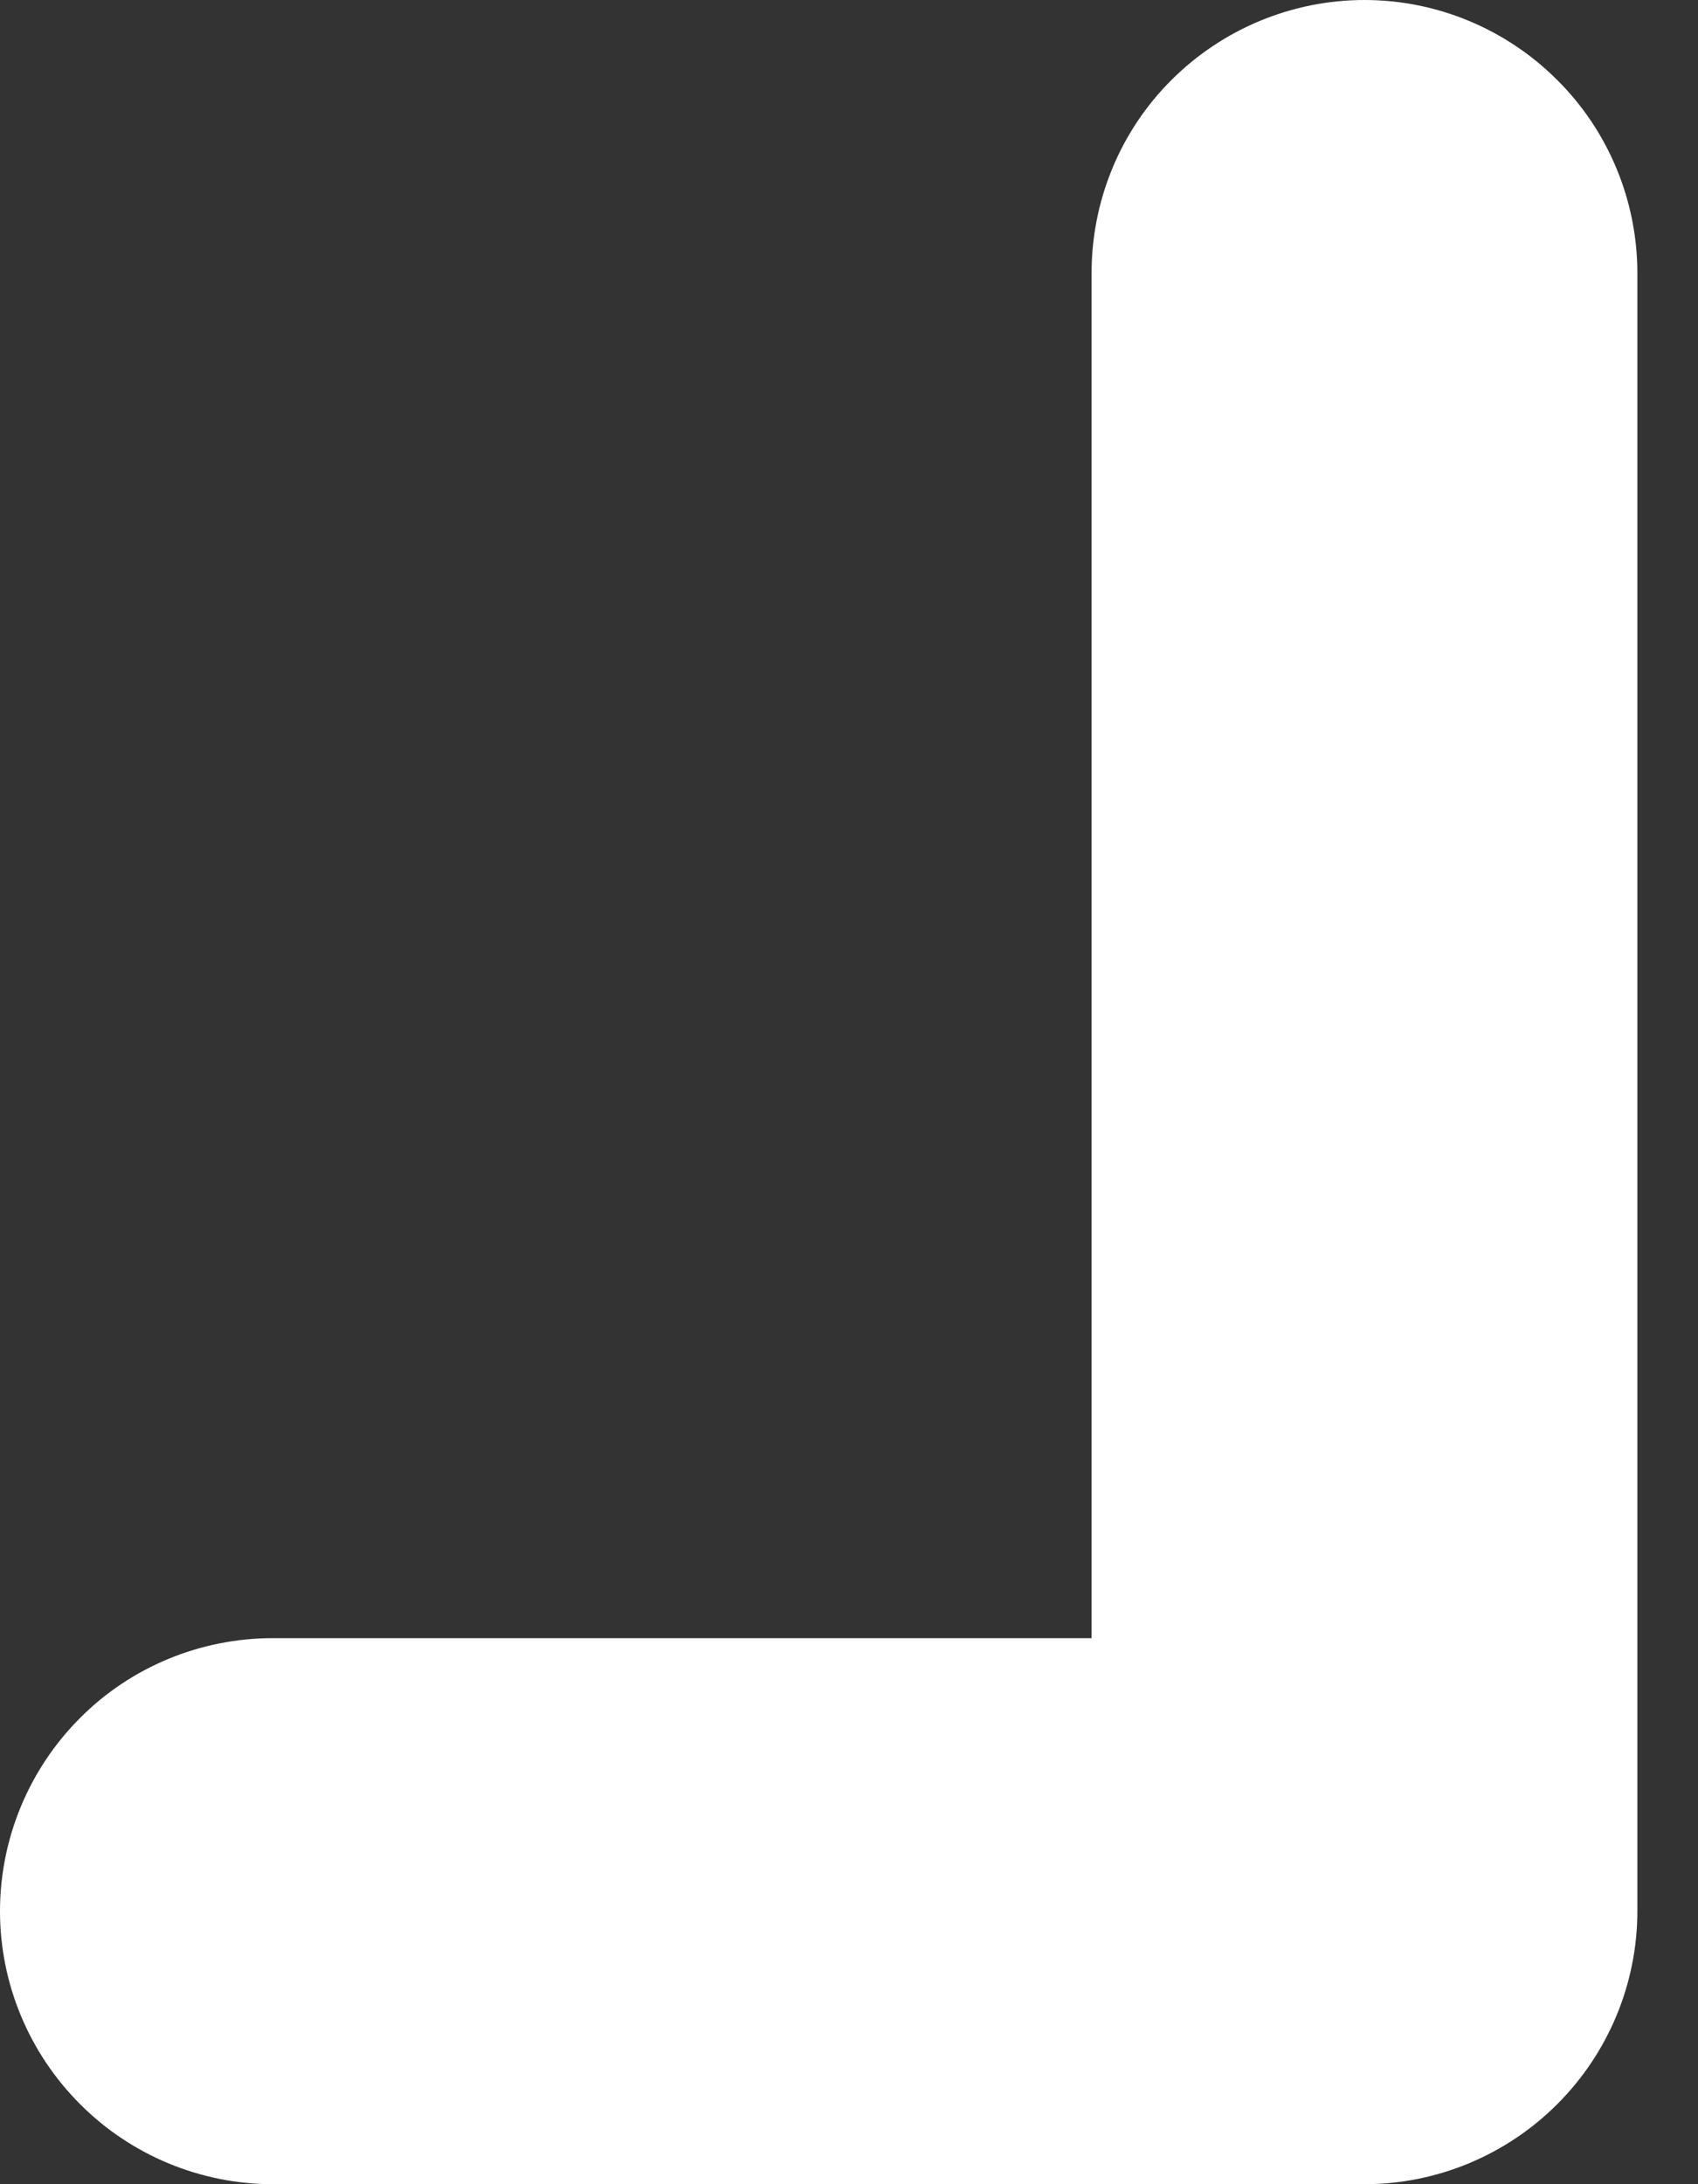 <svg width="7" height="9" viewBox="0 0 7 9" fill="none" xmlns="http://www.w3.org/2000/svg">
<rect x="0" y="0" width="7" height="9" fill="#333333" stroke="none"/>
<path d="M5.625 9C5.923 9 6.209 8.881 6.42 8.67C6.631 8.459 6.75 8.173 6.75 7.875V1.125C6.75 0.827 6.631 0.54 6.42 0.33C6.209 0.119 5.923 0 5.625 0C5.327 0 5.04 0.119 4.829 0.33C4.618 0.54 4.5 0.827 4.5 1.125V6.75H1.125C0.827 6.75 0.54 6.868 0.33 7.079C0.119 7.29 0 7.577 0 7.875C0 8.173 0.119 8.459 0.33 8.67C0.54 8.881 0.827 9 1.125 9H5.625Z" fill="white"/>
</svg>
